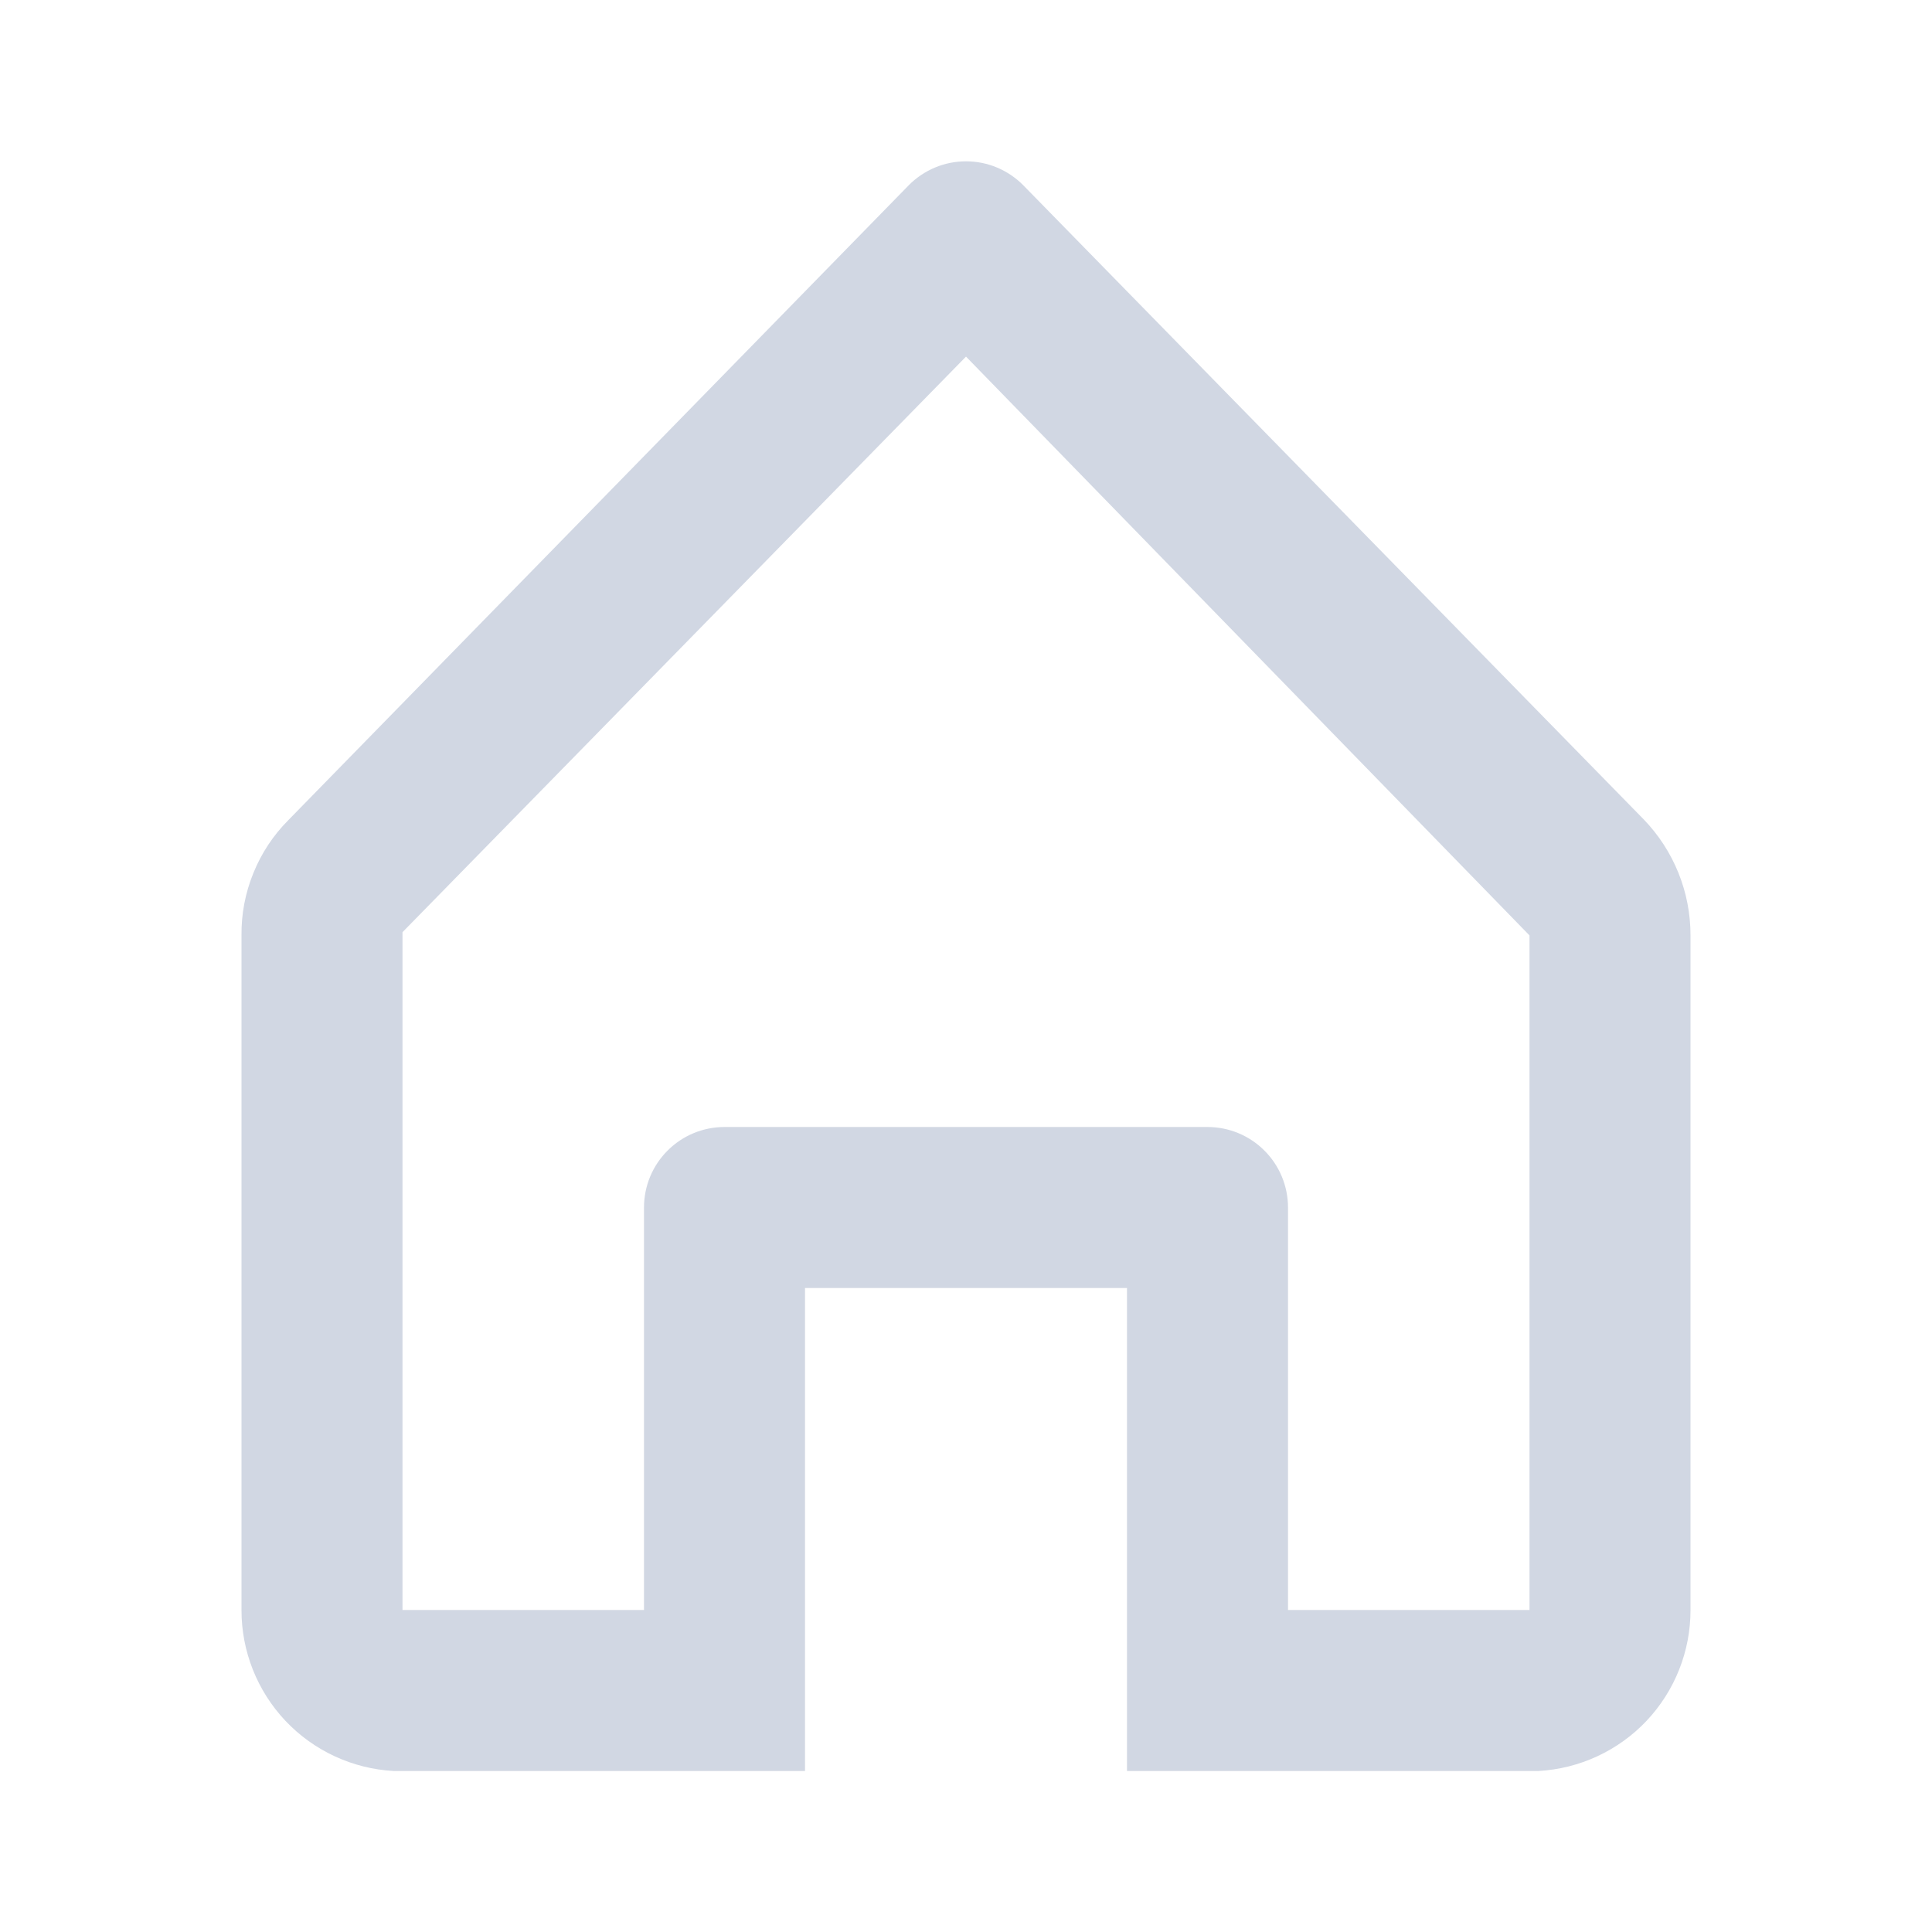 <svg width="24" height="24" viewBox="0 0 24 24" fill="none" xmlns="http://www.w3.org/2000/svg">
<path fill-rule="evenodd" clip-rule="evenodd" d="M12.71 2.3L20.42 10.18C20.793 10.567 21.001 11.083 21 11.62V20C21.001 20.512 20.805 21.005 20.454 21.377C20.102 21.749 19.621 21.972 19.11 22H4.89C4.379 21.972 3.898 21.749 3.546 21.377C3.195 21.005 2.999 20.512 3 20V11.62C2.997 11.355 3.047 11.092 3.147 10.847C3.246 10.601 3.393 10.378 3.58 10.19L11.29 2.3C11.383 2.206 11.494 2.132 11.615 2.081C11.737 2.03 11.868 2.004 12 2.004C12.132 2.004 12.263 2.03 12.385 2.081C12.506 2.132 12.617 2.206 12.71 2.3ZM10 16V20L10 22H14V19L14 16H10ZM16 20H19V11.62L12 4.43L5 11.58V20H8V15C8 14.735 8.105 14.48 8.293 14.293C8.48 14.105 8.735 14 9 14H15C15.265 14 15.52 14.105 15.707 14.293C15.895 14.48 16 14.735 16 15V20Z" fill="#D1D7E3"/>
</svg>
